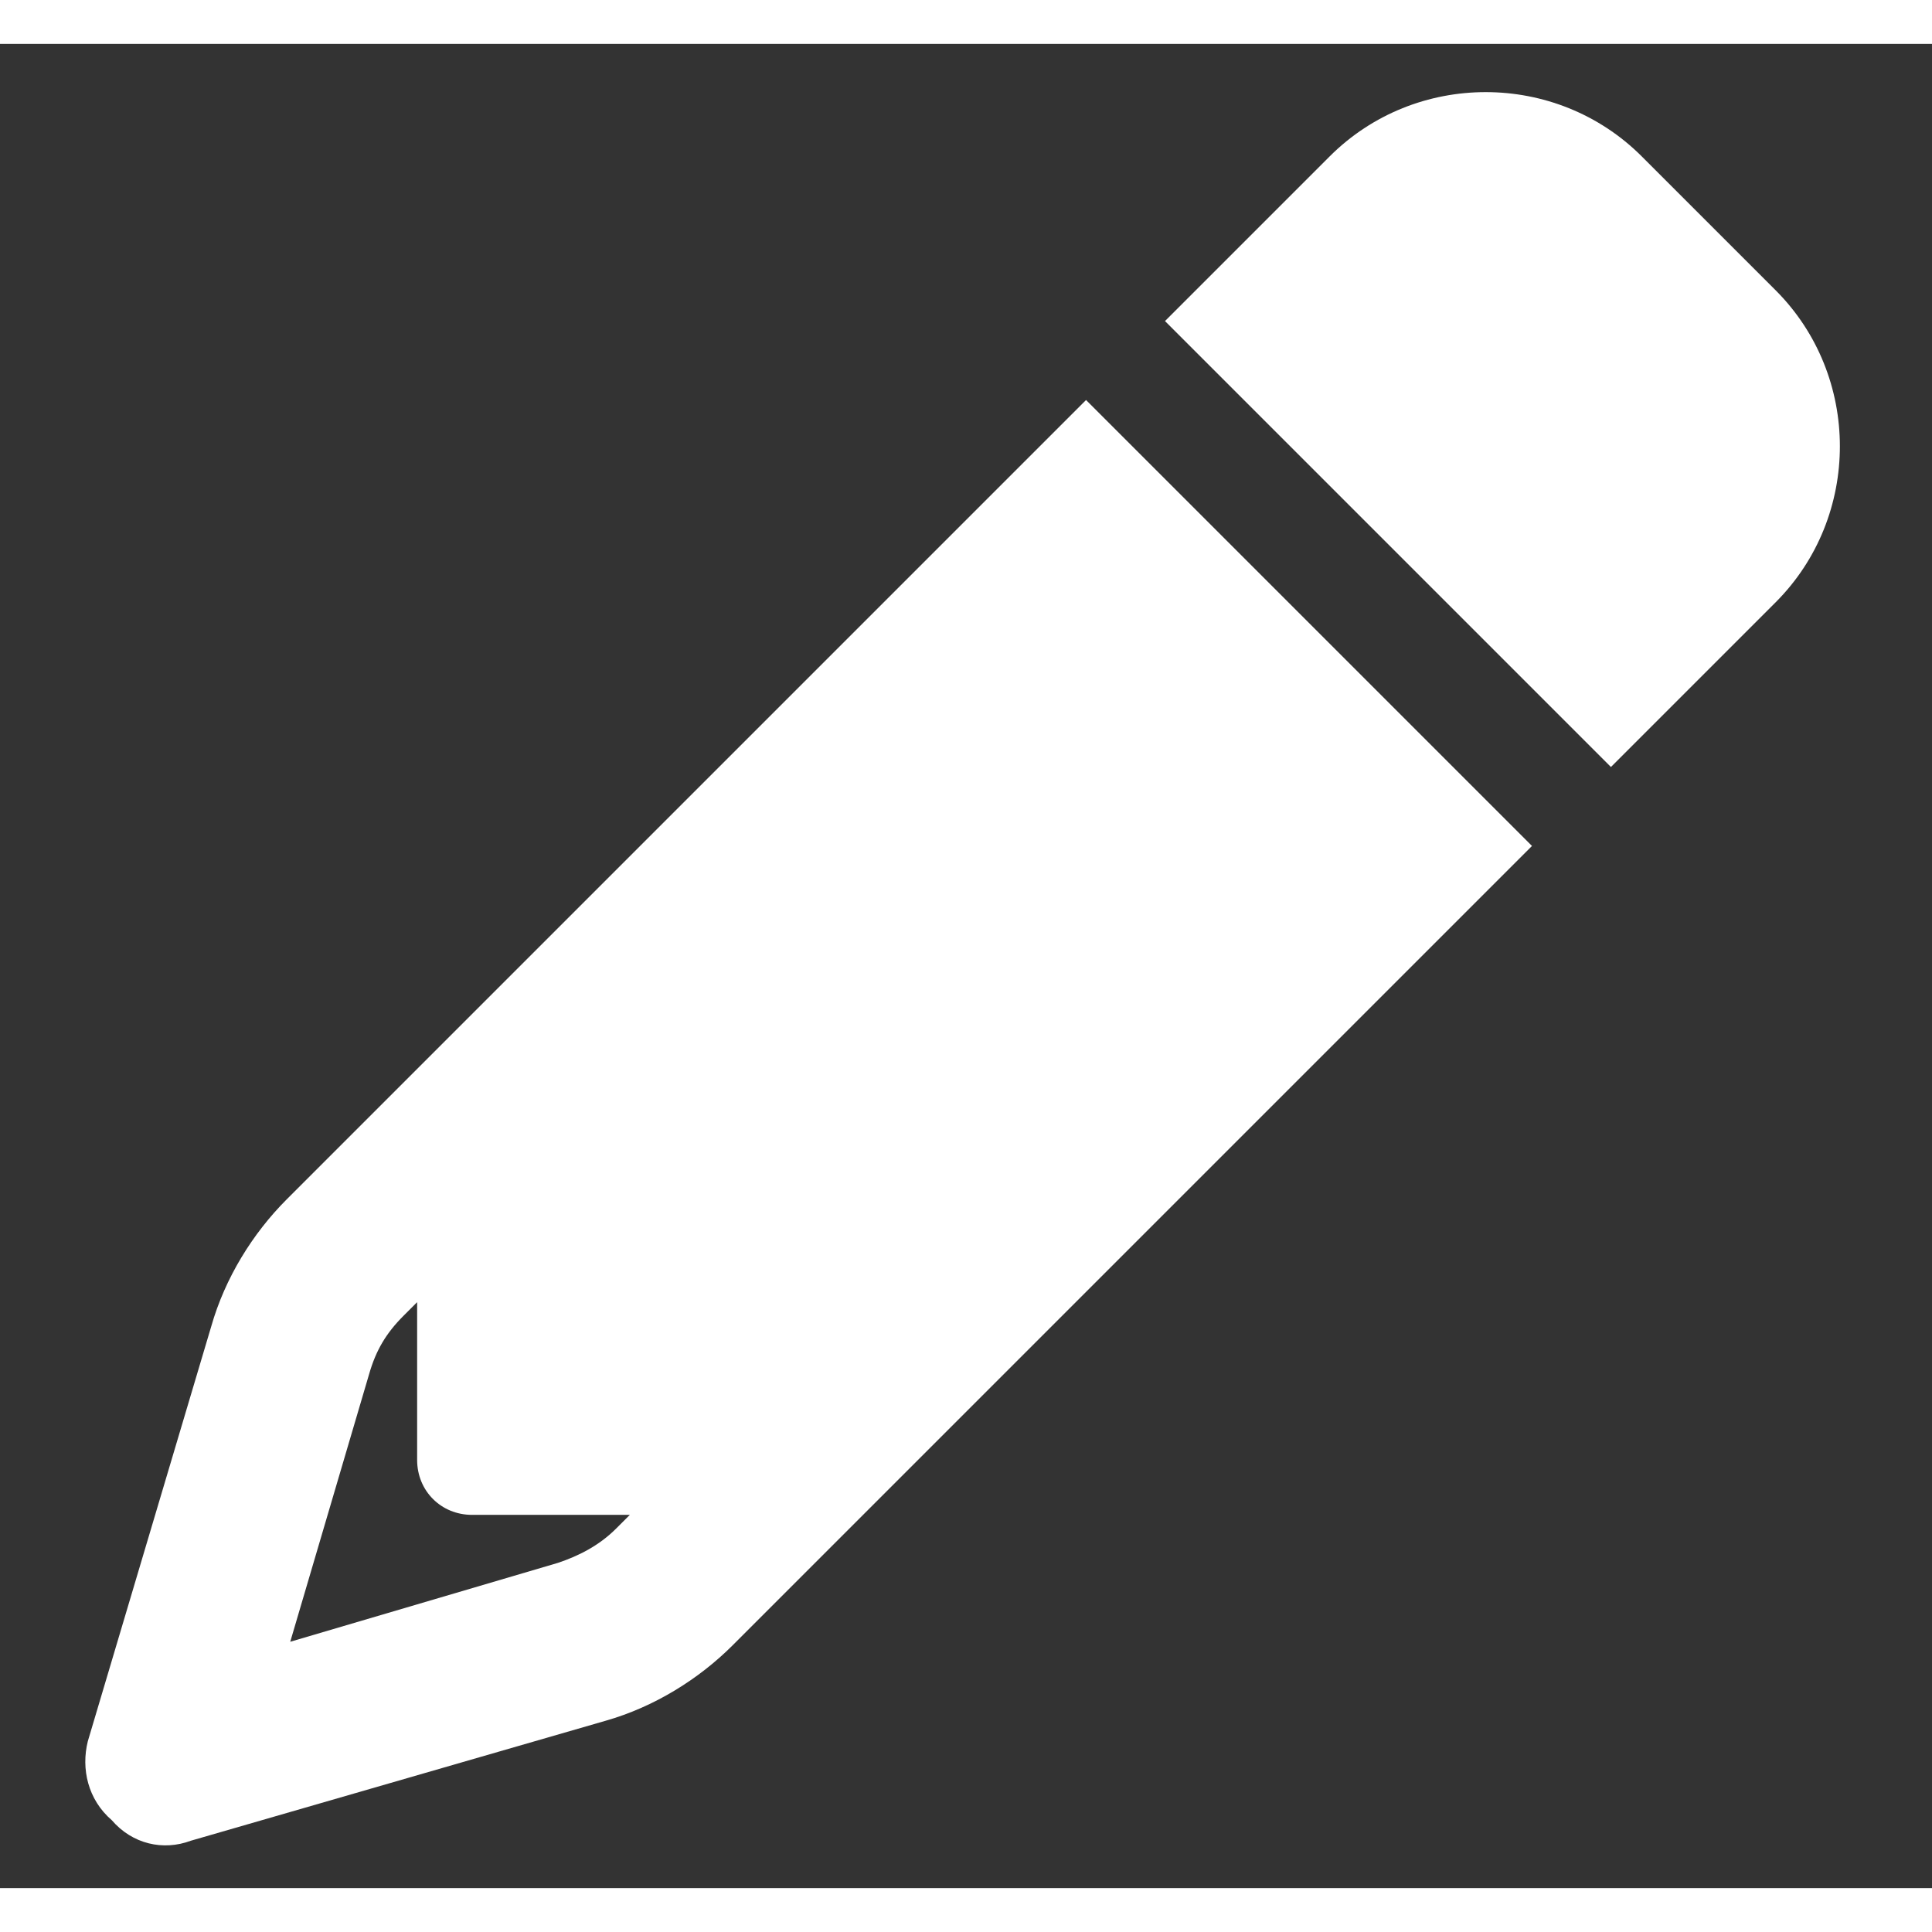 <svg width="20" height="20" viewBox="0 0 22 21" fill="none" xmlns="http://www.w3.org/2000/svg">
<rect x="0" y="0" width="22" height="21" fill="#333333" stroke="none"/>
<path d="M17.445 9.133L8.344 18.234L7.016 16.906L7.172 16.75H5.375C5.023 16.75 4.75 16.477 4.75 16.125V14.328L4.594 14.484C4.398 14.68 4.281 14.875 4.203 15.148L3.305 18.195L6.352 17.297C6.586 17.219 6.82 17.102 7.016 16.906L8.344 18.234C7.953 18.625 7.445 18.938 6.898 19.094L2.172 20.461C1.859 20.578 1.508 20.5 1.273 20.227C1 19.992 0.922 19.641 1 19.328L2.406 14.602C2.562 14.055 2.875 13.547 3.266 13.156L12.367 4.055L17.445 9.133ZM20.219 2.805C21.195 3.781 21.195 5.383 20.219 6.359L18.344 8.234L13.266 3.156L15.141 1.281C16.117 0.305 17.719 0.305 18.695 1.281L20.219 2.805Z" fill="white"/>
</svg>
